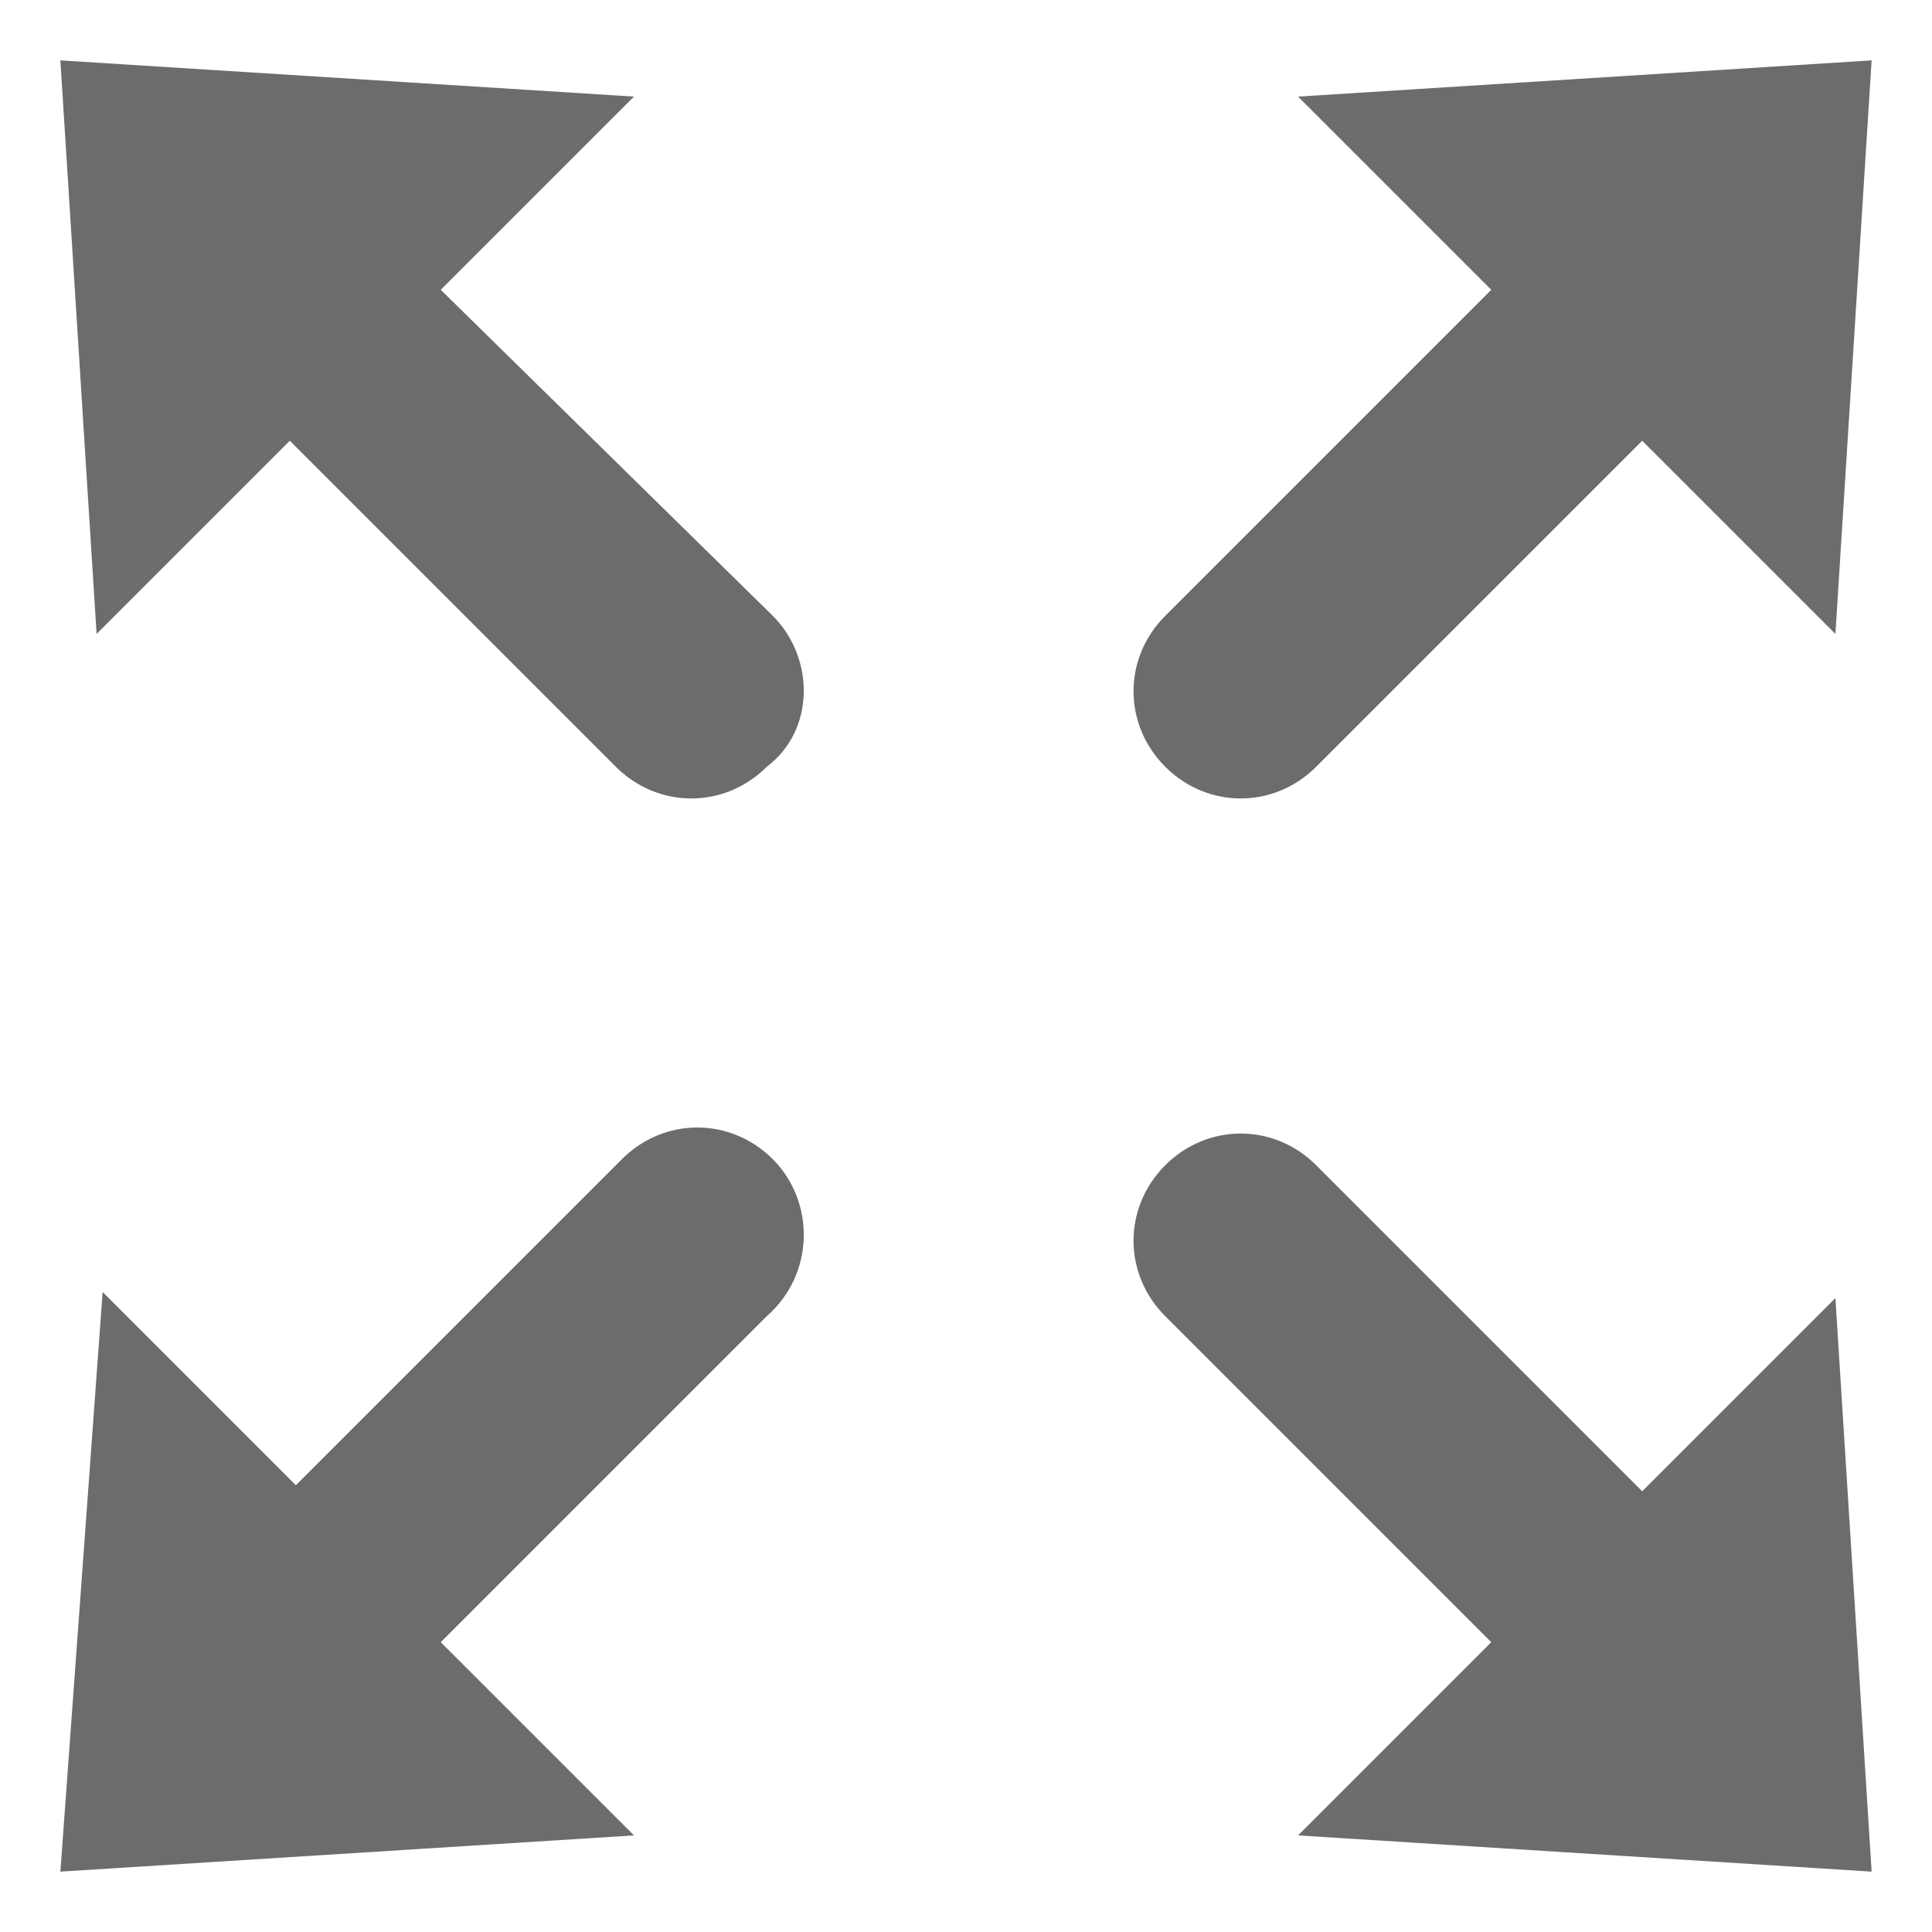 <?xml version="1.0" encoding="utf-8"?>
<!-- Generator: Adobe Illustrator 18.1.0, SVG Export Plug-In . SVG Version: 6.00 Build 0)  -->
<svg version="1.1" id="Capa_1" xmlns="http://www.w3.org/2000/svg" xmlns:xlink="http://www.w3.org/1999/xlink" x="0px" y="0px"
	 viewBox="0 0 32 32" enable-background="new 0 0 32 32" xml:space="preserve">
<g>
	<path fill="#6C6C6C" d="M30.4,21.5l-3.2,3.2l-5.4-5.4c-0.7-0.7-1.8-0.7-2.5,0l0,0c-0.7,0.7-0.7,1.8,0,2.5l5.4,5.4l-3.2,3.2L31,31
		L30.4,21.5z"/>
	<path fill="#6C6C6C" d="M30.4,10.5L31,1l-9.5,0.6l3.2,3.2l-5.4,5.4c-0.7,0.7-0.7,1.8,0,2.5l0,0c0.7,0.7,1.8,0.7,2.5,0l5.4-5.4
		L30.4,10.5z"/>
	<path fill="#6C6C6C" d="M12.8,19.2L12.8,19.2c-0.7-0.7-1.8-0.7-2.5,0l-5.4,5.4l-3.2-3.2L1,31l9.5-0.6l-3.2-3.2l5.4-5.4
		C13.5,21.1,13.5,19.9,12.8,19.2z"/>
	<path fill="#6C6C6C" d="M12.8,10.2L7.3,4.8l3.2-3.2L1,1l0.6,9.5l3.2-3.2l5.4,5.4c0.7,0.7,1.8,0.7,2.5,0l0,0
		C13.5,12.1,13.5,10.9,12.8,10.2z"/>
</g>
</svg>

